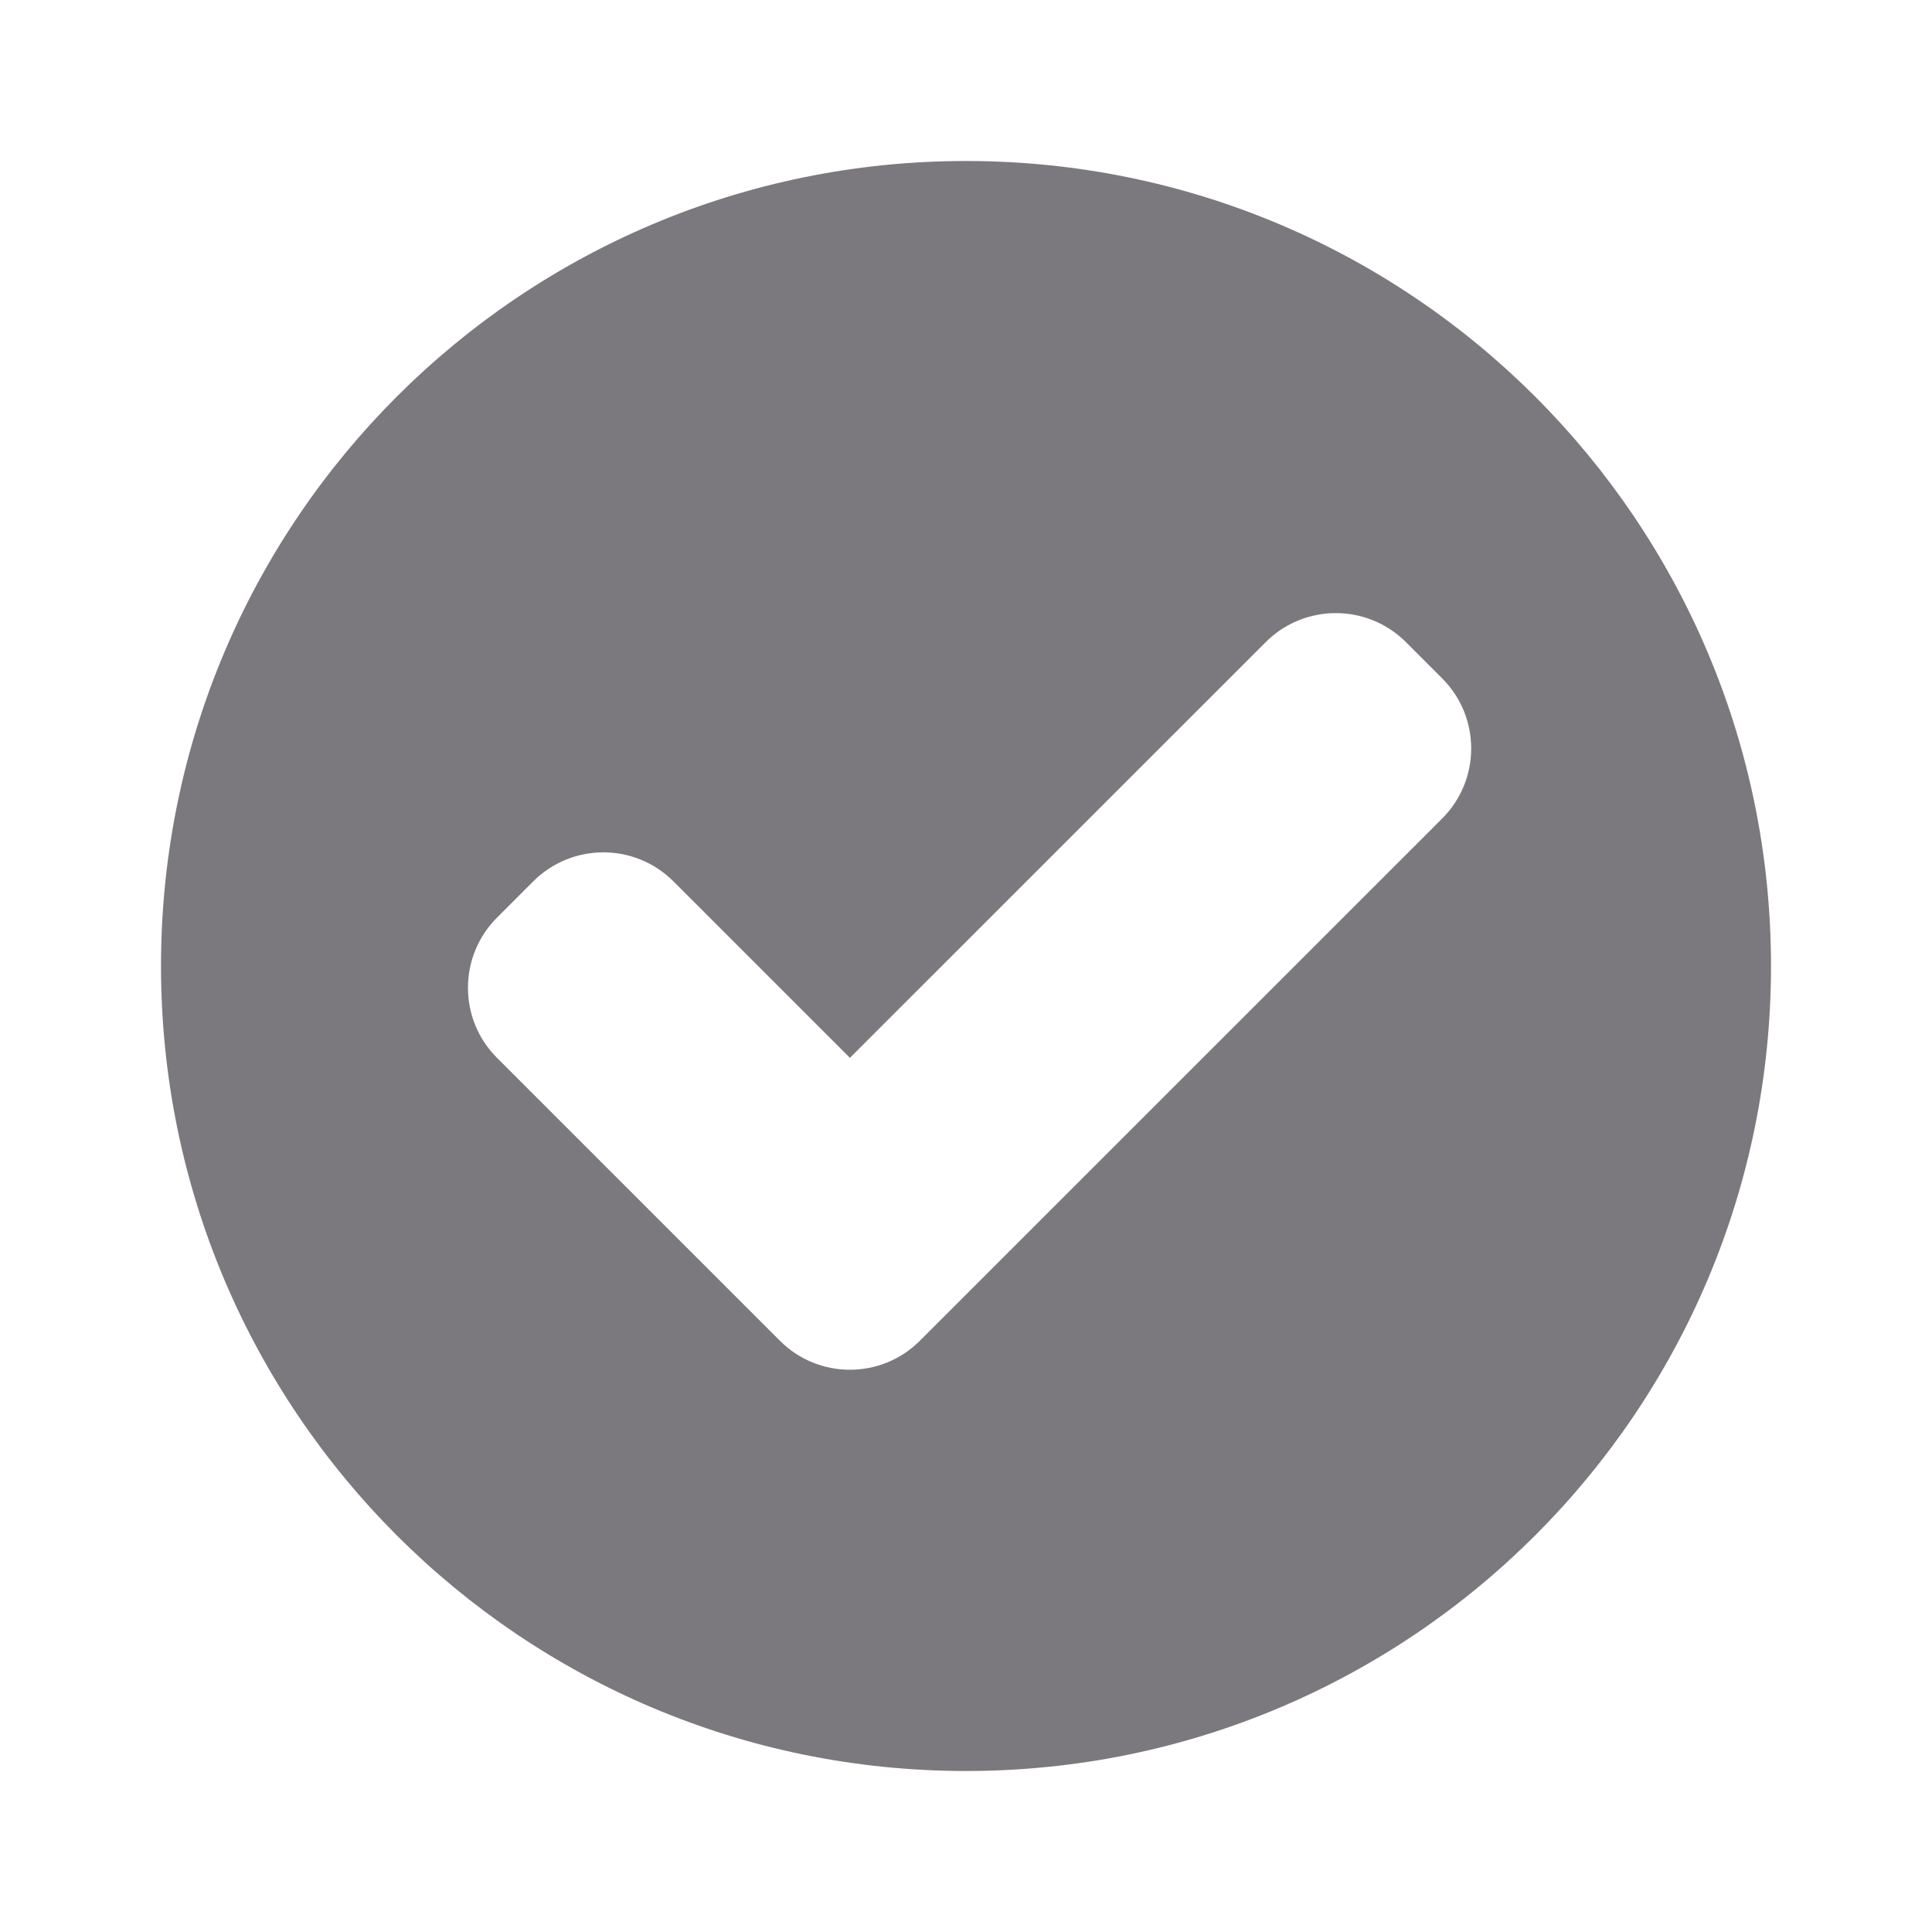 <svg width="24" height="24" viewBox="0 0 24 24" fill="none" xmlns="http://www.w3.org/2000/svg">
<path d="M12 2C6.475 2 2 6.474 2 12C2 17.525 6.474 22 12 22C17.525 22 22 17.526 22 12C22 6.475 17.525 2 12 2V2ZM17.915 10.168L11.428 16.654C10.948 17.136 10.168 17.136 9.687 16.654L6.174 13.141C5.693 12.661 5.693 11.88 6.174 11.399L6.624 10.949C7.105 10.468 7.885 10.468 8.366 10.949L10.558 13.141L15.723 7.977C16.204 7.496 16.984 7.496 17.465 7.977L17.915 8.427C18.396 8.907 18.396 9.688 17.915 10.168L17.915 10.168Z" fill="#7B797D"/>
</svg>
